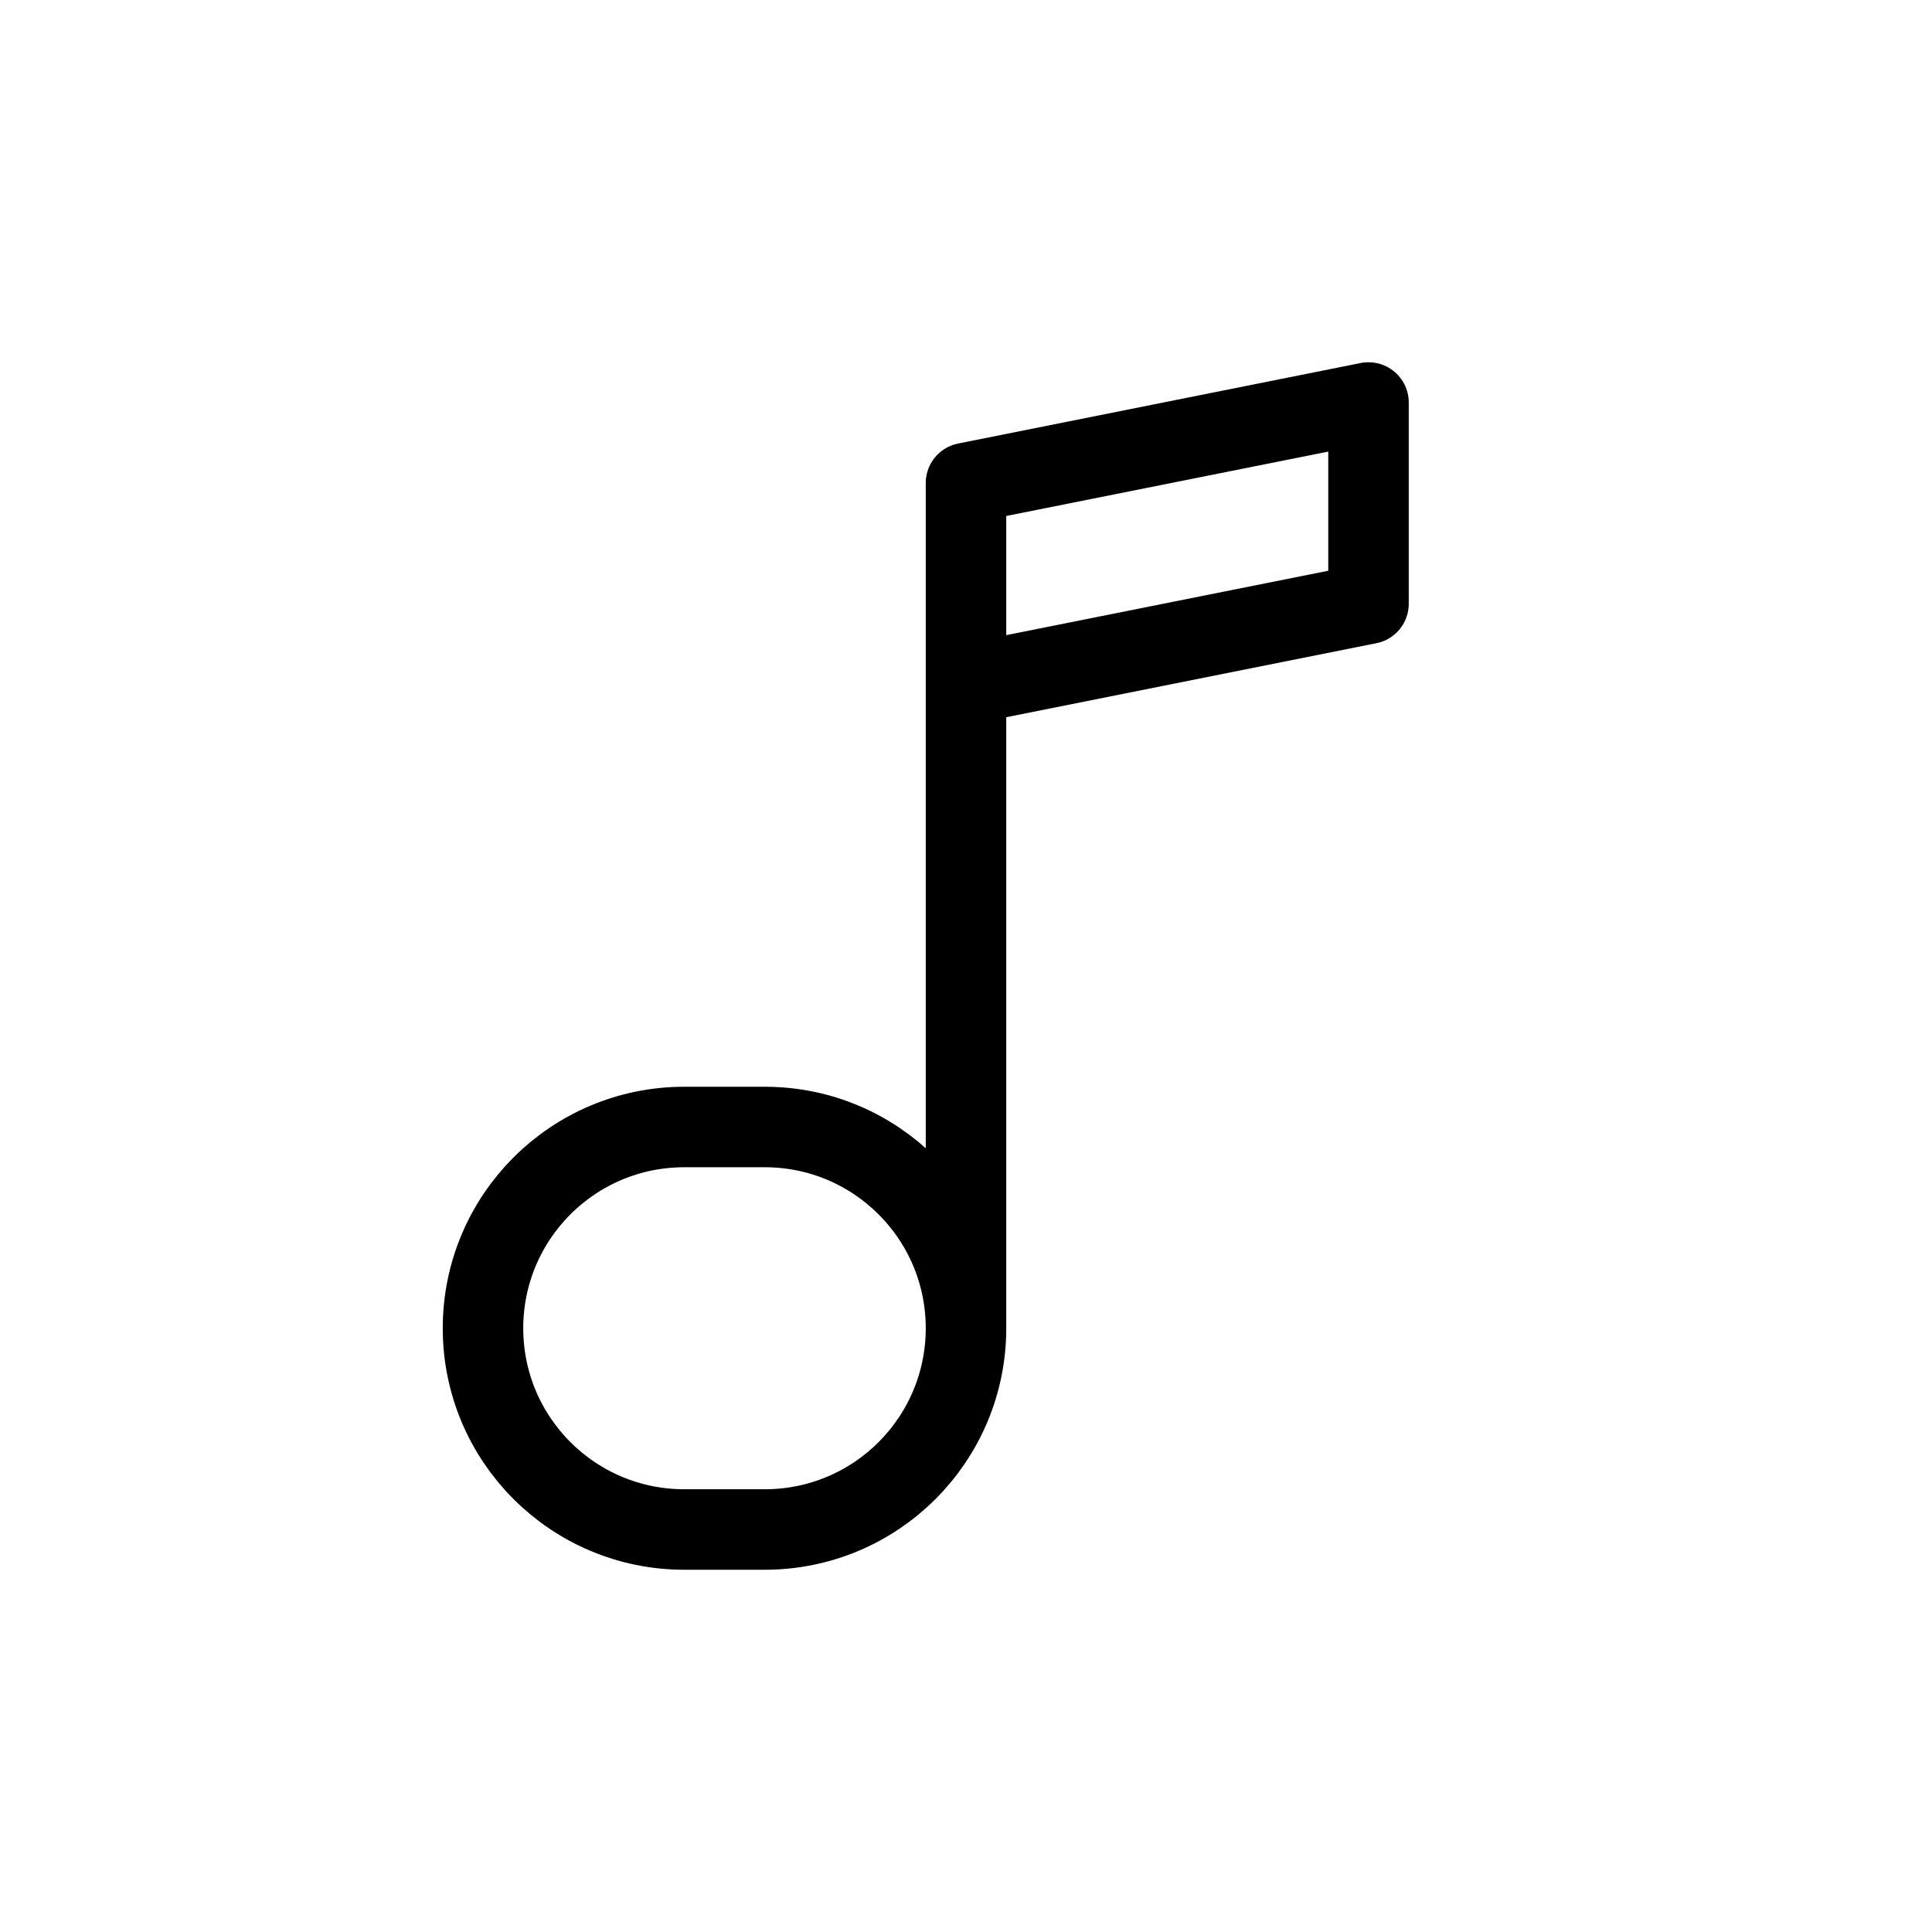 <svg width="24" height="24" viewBox="0 0 24 24" fill="none" xmlns="http://www.w3.org/2000/svg">
<path d="M12 16.5C12 17.881 10.881 19 9.5 19H8.5C7.119 19 6 17.881 6 16.5C6 15.119 7.119 14 8.5 14H9.5C10.881 14 12 15.119 12 16.5ZM12 16.5V8.5M12 8.5V6L17 5V7.5L12 8.5Z" stroke="black" stroke-linejoin="round"/>
</svg>
